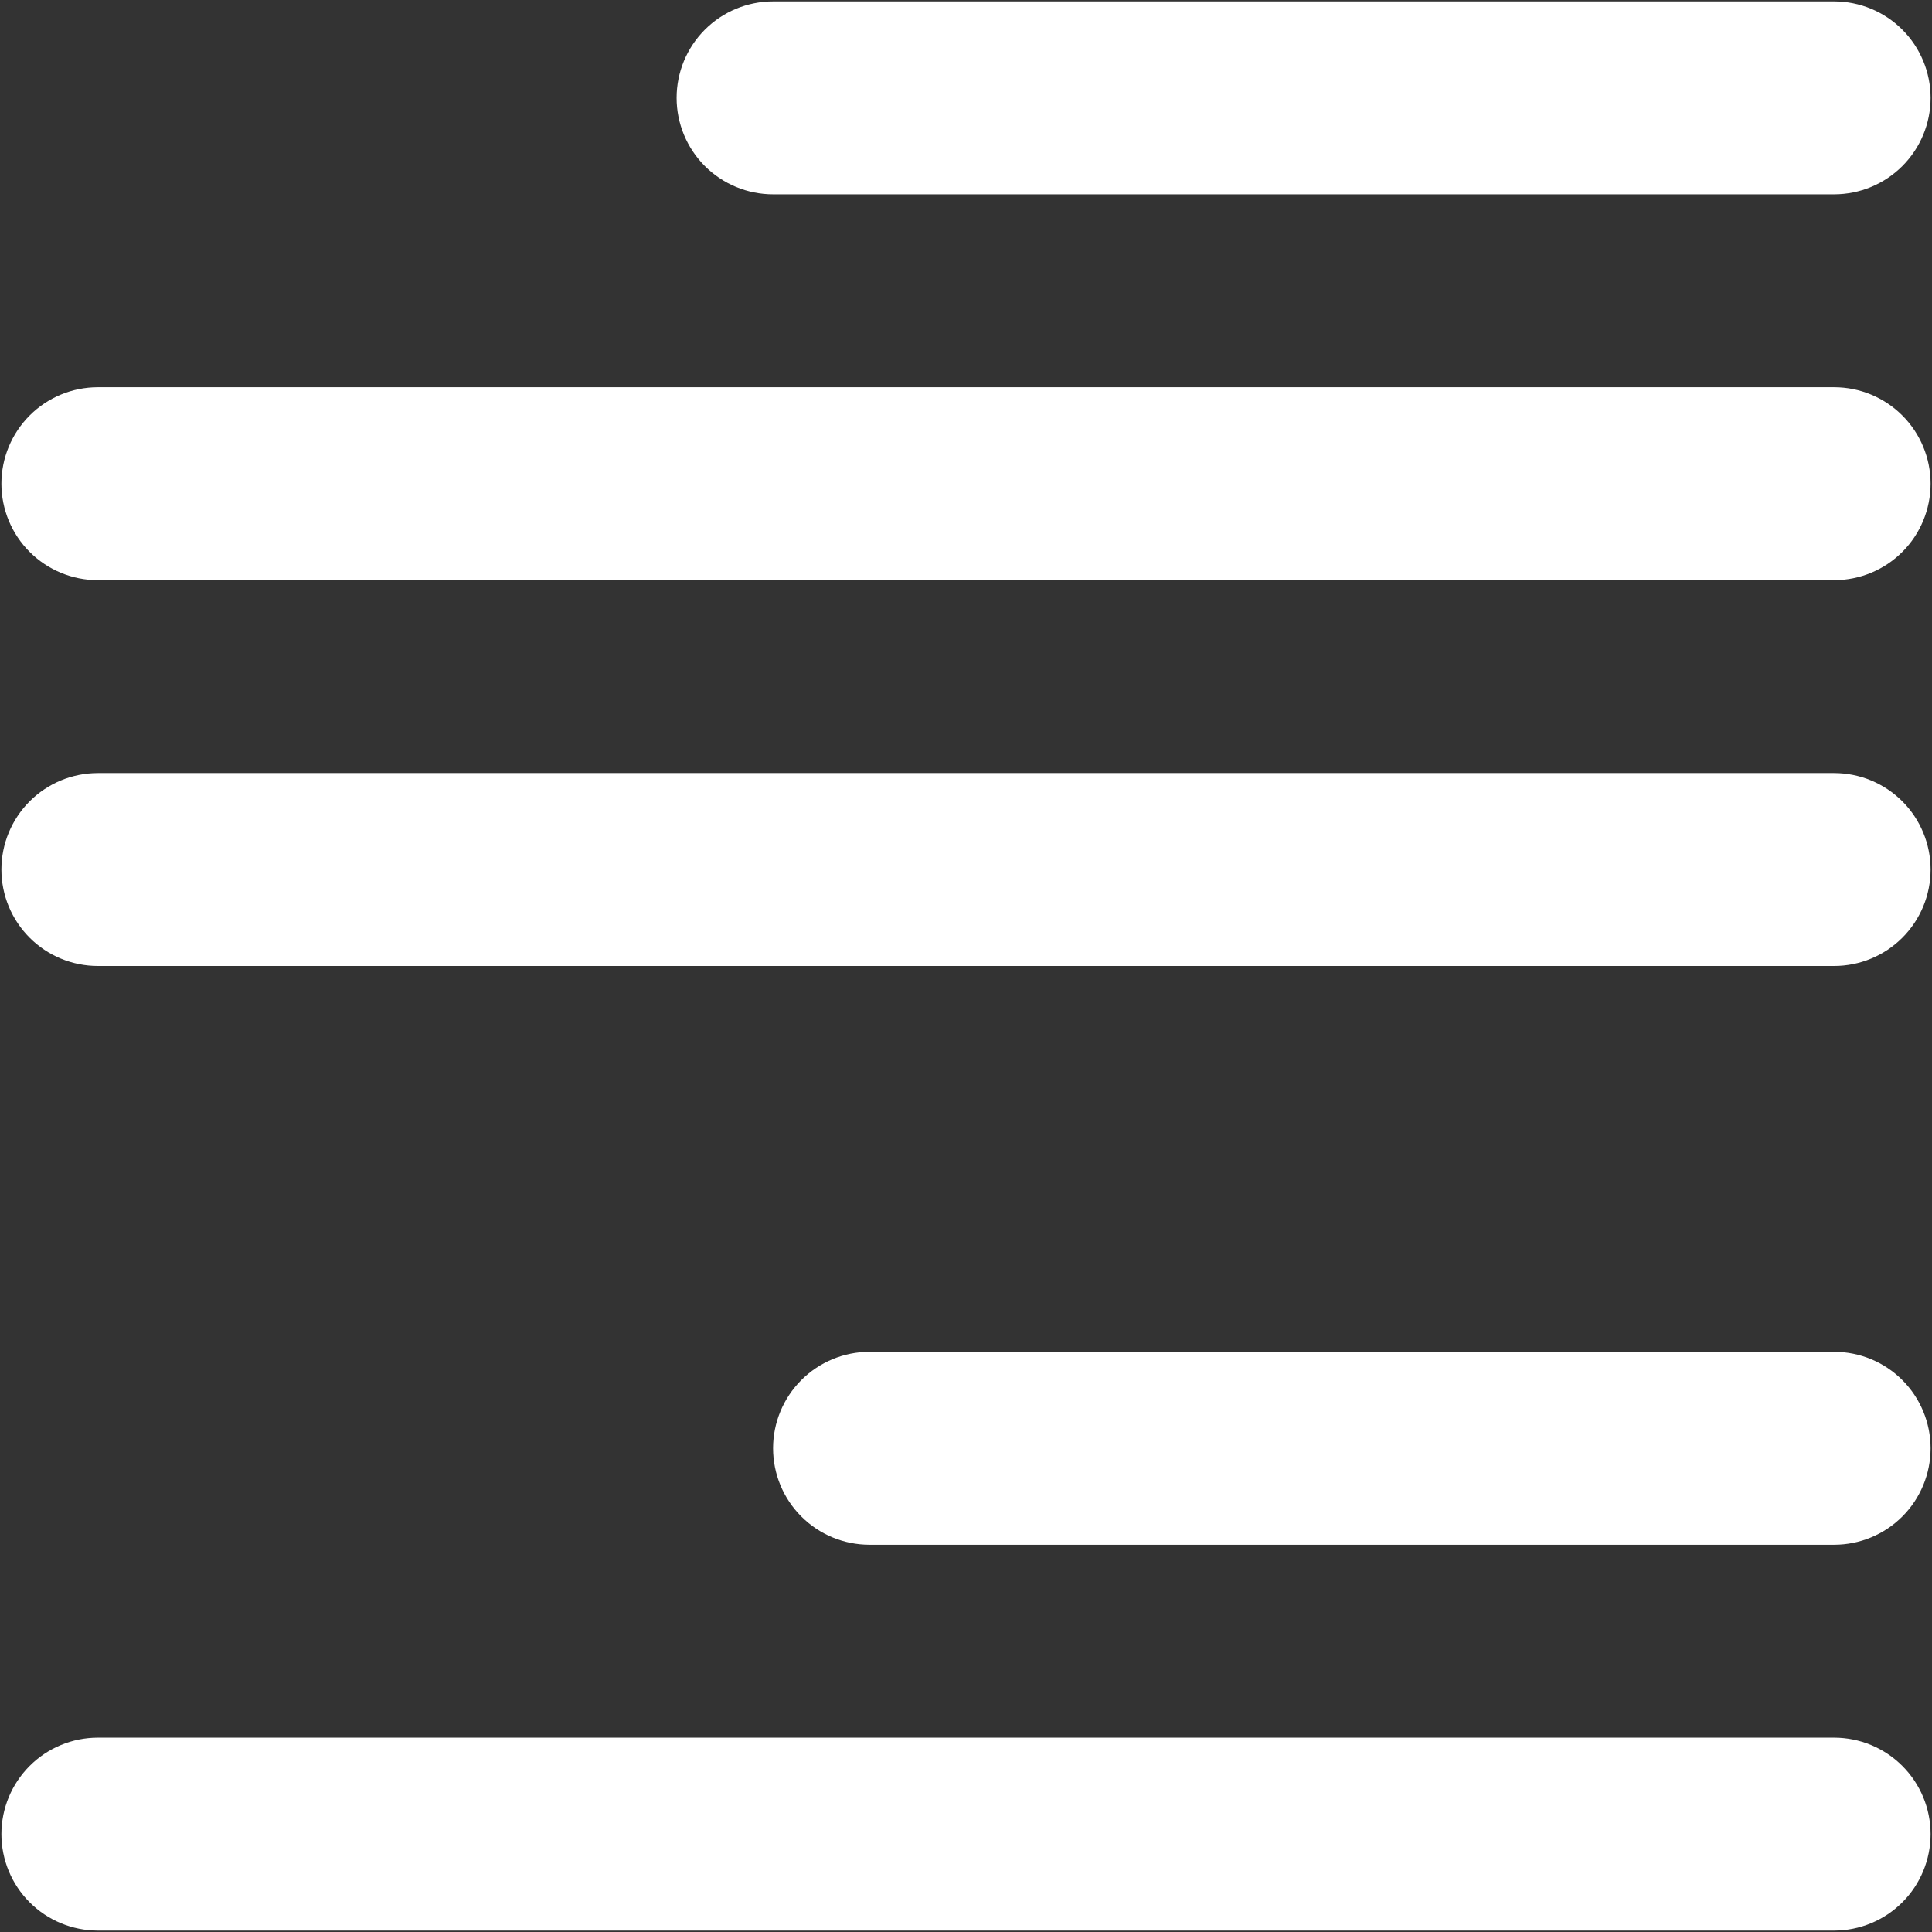 <svg width="918" height="918" viewBox="0 0 918 918" fill="none" xmlns="http://www.w3.org/2000/svg">
<rect x="0" y="0" width="918" height="918" fill="#333333" stroke="none"/>
<path id="blog" d="M367.333 92.333H871.5C883.656 92.333 895.314 87.504 903.909 78.909C912.505 70.314 917.333 58.656 917.333 46.5C917.333 34.344 912.505 22.686 903.909 14.091C895.314 5.495 883.656 0.667 871.5 0.667H367.333C355.178 0.667 343.52 5.495 334.924 14.091C326.329 22.686 321.5 34.344 321.5 46.5C321.5 58.656 326.329 70.314 334.924 78.909C343.52 87.504 355.178 92.333 367.333 92.333V92.333ZM871.5 825.667H46.5C34.344 825.667 22.686 830.495 14.091 839.091C5.496 847.686 0.667 859.344 0.667 871.5C0.667 883.656 5.496 895.314 14.091 903.909C22.686 912.504 34.344 917.333 46.5 917.333H871.5C883.656 917.333 895.314 912.504 903.909 903.909C912.505 895.314 917.333 883.656 917.333 871.5C917.333 859.344 912.505 847.686 903.909 839.091C895.314 830.495 883.656 825.667 871.5 825.667ZM871.5 184H46.5C34.344 184 22.686 188.829 14.091 197.424C5.496 206.02 0.667 217.677 0.667 229.833C0.667 241.989 5.496 253.647 14.091 262.242C22.686 270.838 34.344 275.667 46.5 275.667H871.5C883.656 275.667 895.314 270.838 903.909 262.242C912.505 253.647 917.333 241.989 917.333 229.833C917.333 217.677 912.505 206.02 903.909 197.424C895.314 188.829 883.656 184 871.5 184ZM871.5 642.333H413.167C401.011 642.333 389.353 647.162 380.758 655.757C372.162 664.353 367.333 676.011 367.333 688.167C367.333 700.322 372.162 711.98 380.758 720.576C389.353 729.171 401.011 734 413.167 734H871.5C883.656 734 895.314 729.171 903.909 720.576C912.505 711.98 917.333 700.322 917.333 688.167C917.333 676.011 912.505 664.353 903.909 655.757C895.314 647.162 883.656 642.333 871.5 642.333ZM871.5 367.333H46.5C34.344 367.333 22.686 372.162 14.091 380.757C5.496 389.353 0.667 401.011 0.667 413.167C0.667 425.322 5.496 436.98 14.091 445.576C22.686 454.171 34.344 459 46.5 459H871.5C883.656 459 895.314 454.171 903.909 445.576C912.505 436.98 917.333 425.322 917.333 413.167C917.333 401.011 912.505 389.353 903.909 380.757C895.314 372.162 883.656 367.333 871.5 367.333Z" fill="white"/>
</svg>
